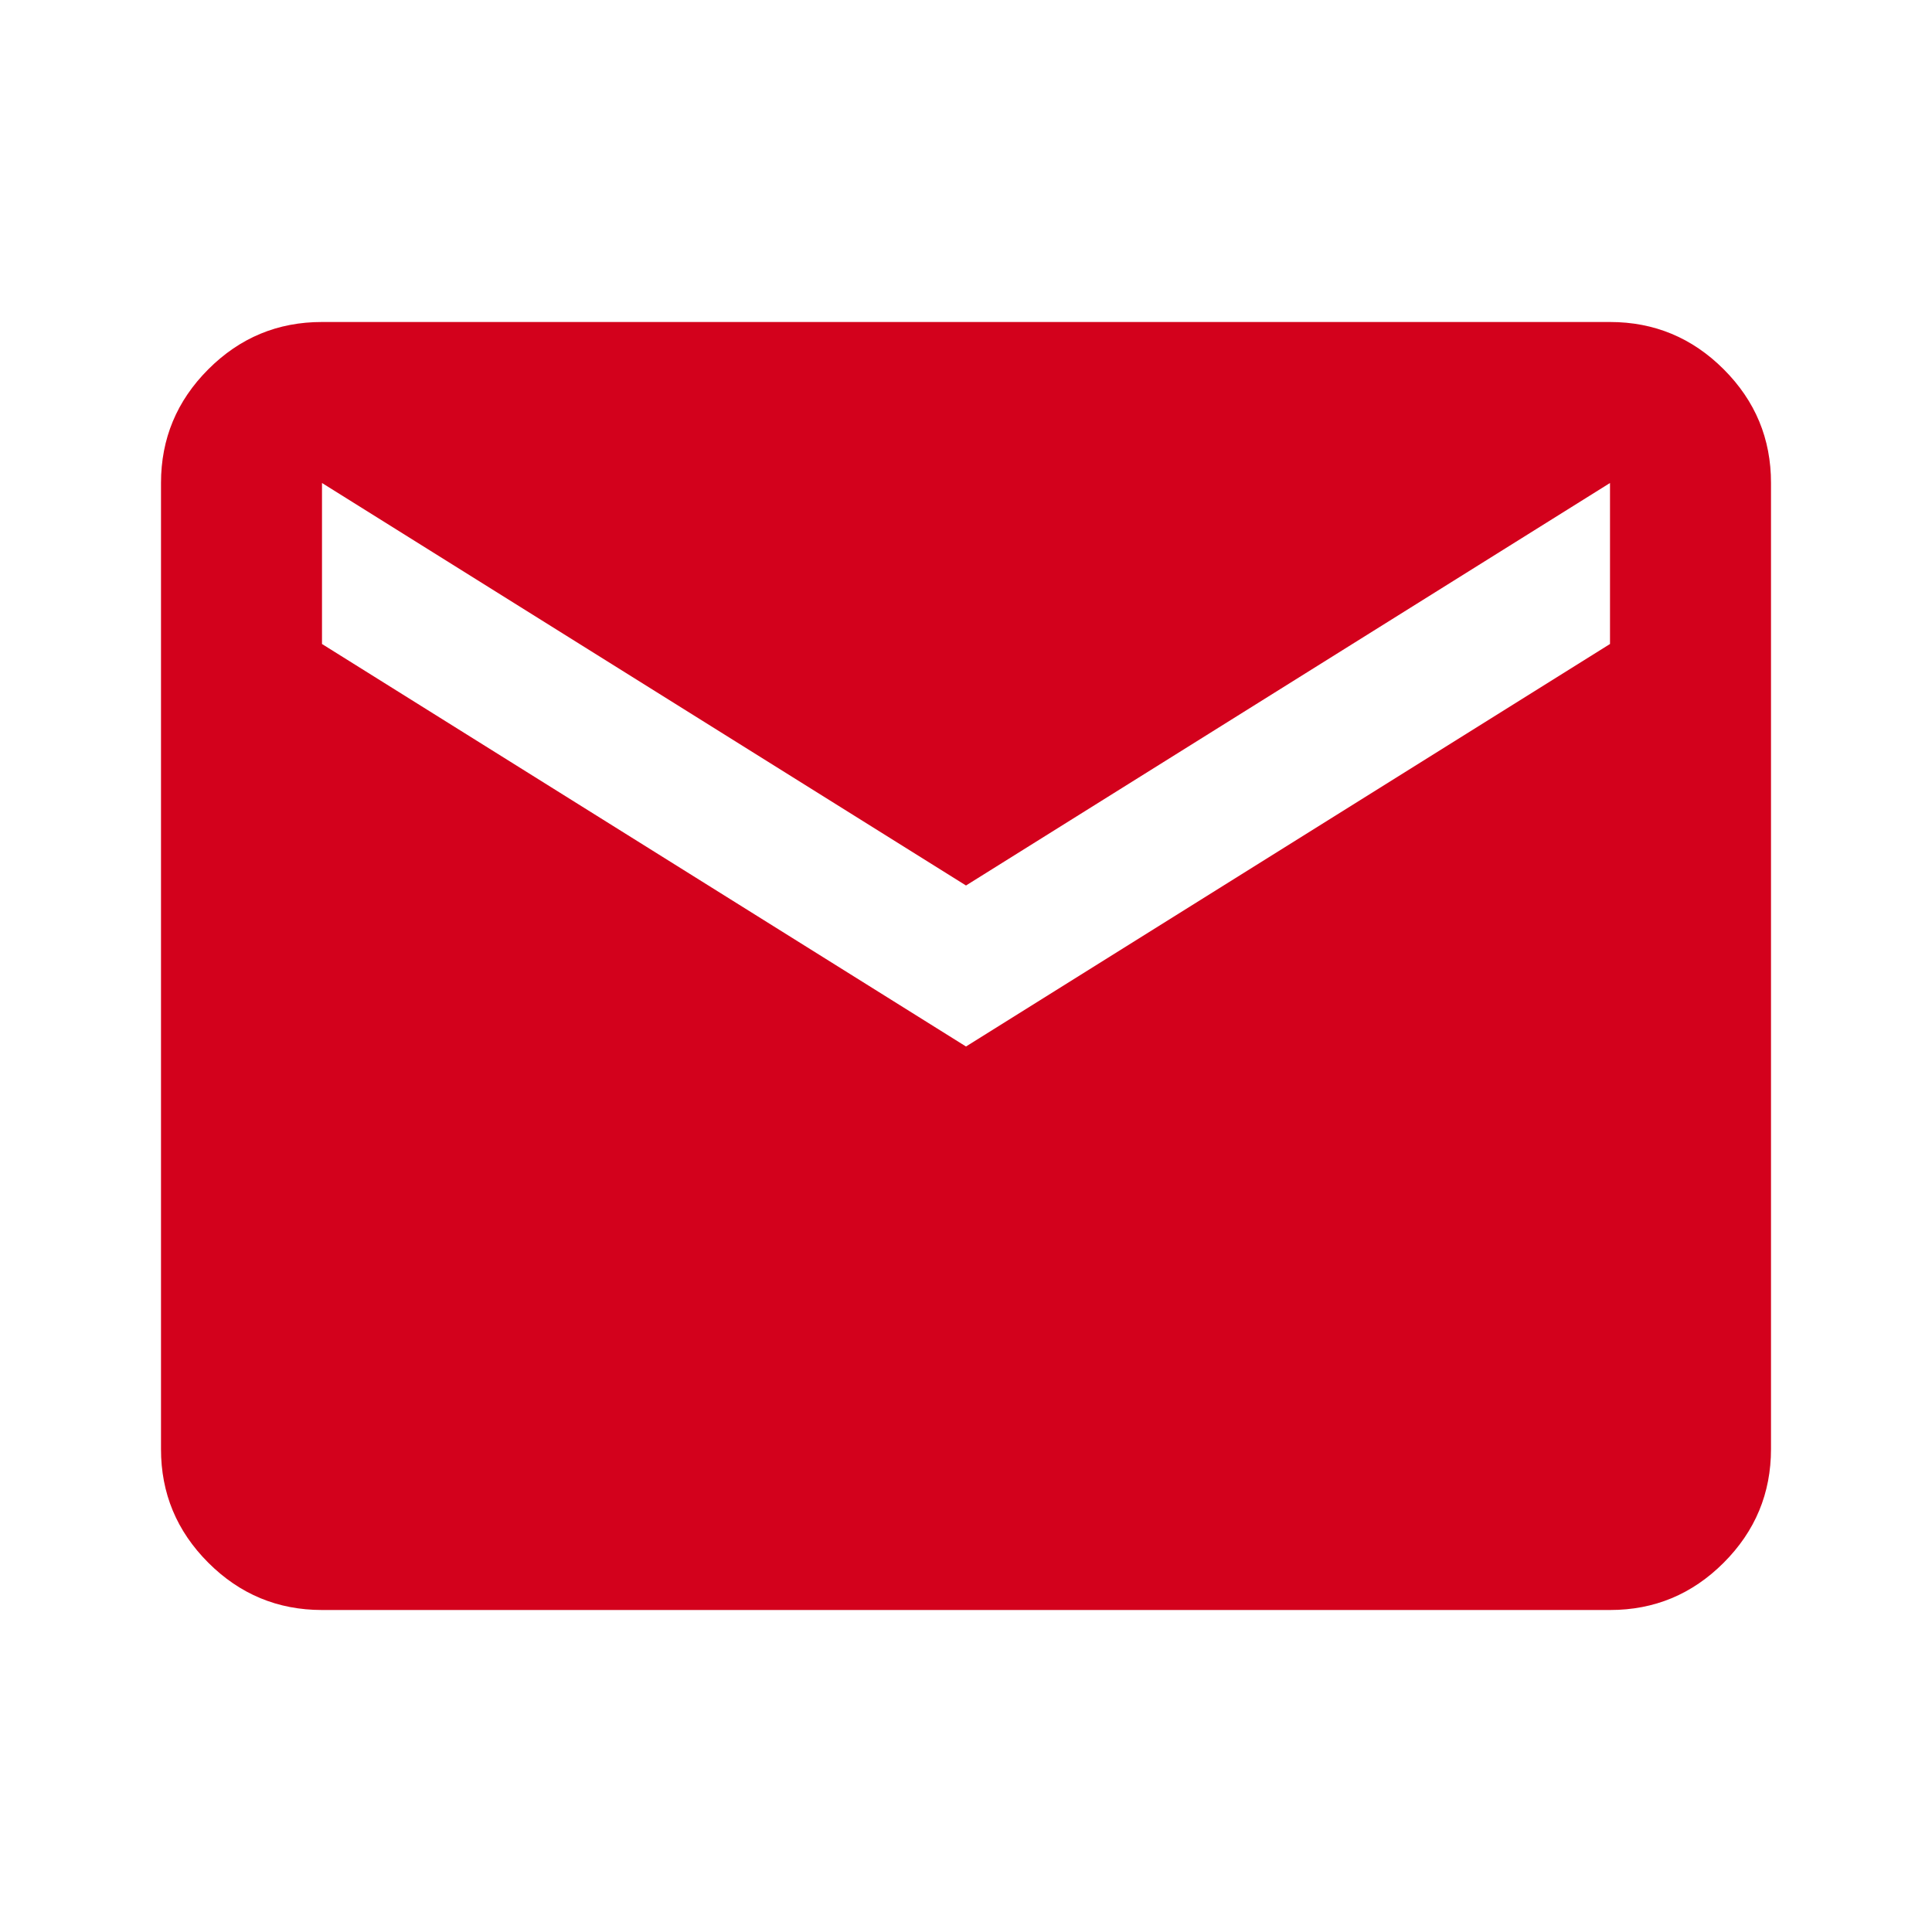 <svg xmlns="http://www.w3.org/2000/svg" width="1em" height="1em" viewBox="0 0 24 24"><path fill="#d3011c" d="M4 20q-.825 0-1.413-.588T2 18V6q0-.825.588-1.413T4 4h16q.825 0 1.413.588T22 6v12q0 .825-.588 1.413T20 20H4Zm8-7l8-5V6l-8 5l-8-5v2l8 5Z"/></svg>